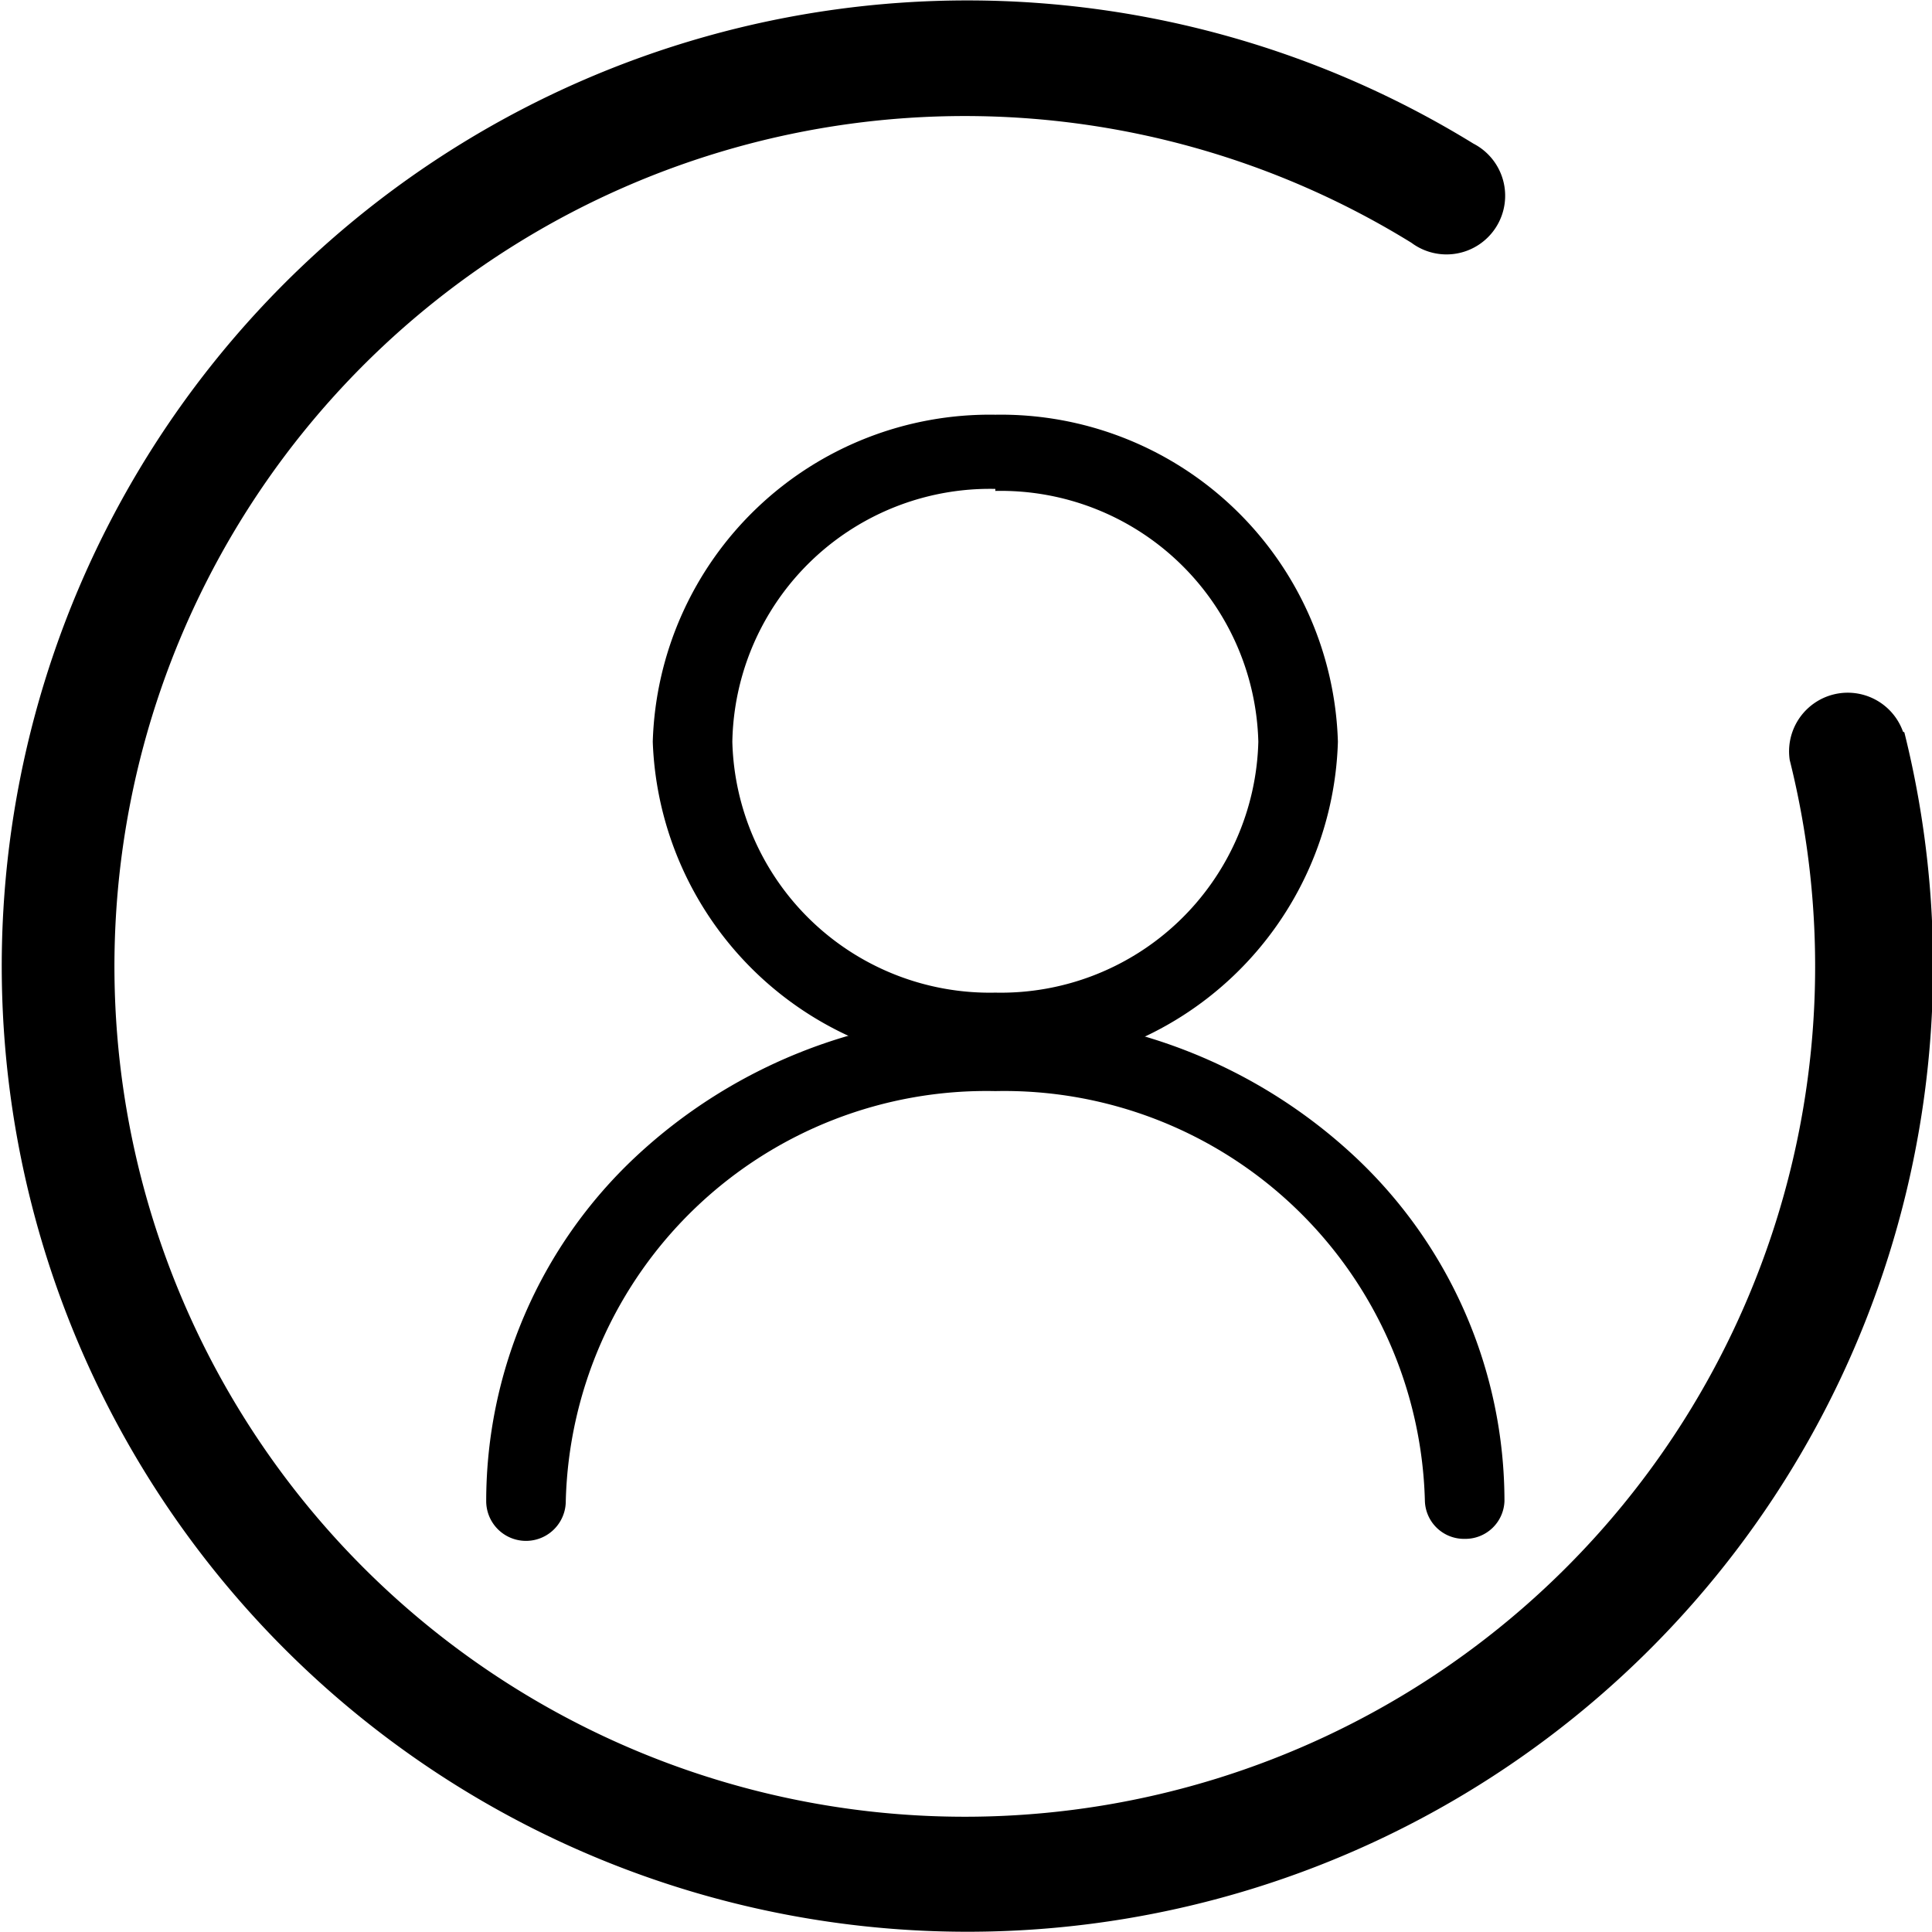 <svg id="图层_1" data-name="图层 1" xmlns="http://www.w3.org/2000/svg" xmlns:xlink="http://www.w3.org/1999/xlink" viewBox="0 0 28.65 28.65"><defs><style></style><linearGradient id="未命名的渐变_28" y1="14.33" x2="28.65" y2="14.33" gradientUnits="userSpaceOnUse"><stop offset="0" stop-color="#f38542"/><stop offset="1" stop-color="#fb593d"/></linearGradient><linearGradient id="未命名的渐变_28-2" x1="9.68" y1="10.97" x2="19.84" y2="10.97" xlink:href="#未命名的渐变_28"/><linearGradient id="未命名的渐变_28-3" x1="7.21" y1="18.93" x2="22.31" y2="18.93" xlink:href="#未命名的渐变_28"/></defs><title>画板 368</title><path class="cls-1" d="M28.22,10.85a.87.87,0,0,0-1.68.42,12.61,12.61,0,1,1-5.61-7.67.87.87,0,1,0,.92-1.47h0a14.32,14.32,0,1,0,6.39,8.73Zm0,0"/><path class="cls-2" d="M14.76,15.82A5,5,0,0,1,9.68,11a5,5,0,0,1,5.08-4.85A5,5,0,0,1,19.84,11a5,5,0,0,1-5.08,4.85Zm0-8.57A3.82,3.82,0,0,0,10.86,11a3.82,3.82,0,0,0,3.9,3.72A3.82,3.82,0,0,0,18.66,11a3.82,3.82,0,0,0-3.9-3.72Zm0,0"/><path class="cls-3" d="M21.72,22.82a.58.58,0,0,1-.59-.56,6.24,6.24,0,0,0-6.37-6.08,6.24,6.24,0,0,0-6.37,6.08.59.59,0,0,1-1.18,0,7,7,0,0,1,2.21-5.1,7.81,7.81,0,0,1,10.68,0,7,7,0,0,1,2.21,5.1.58.58,0,0,1-.59.56Zm0,0"/></svg>